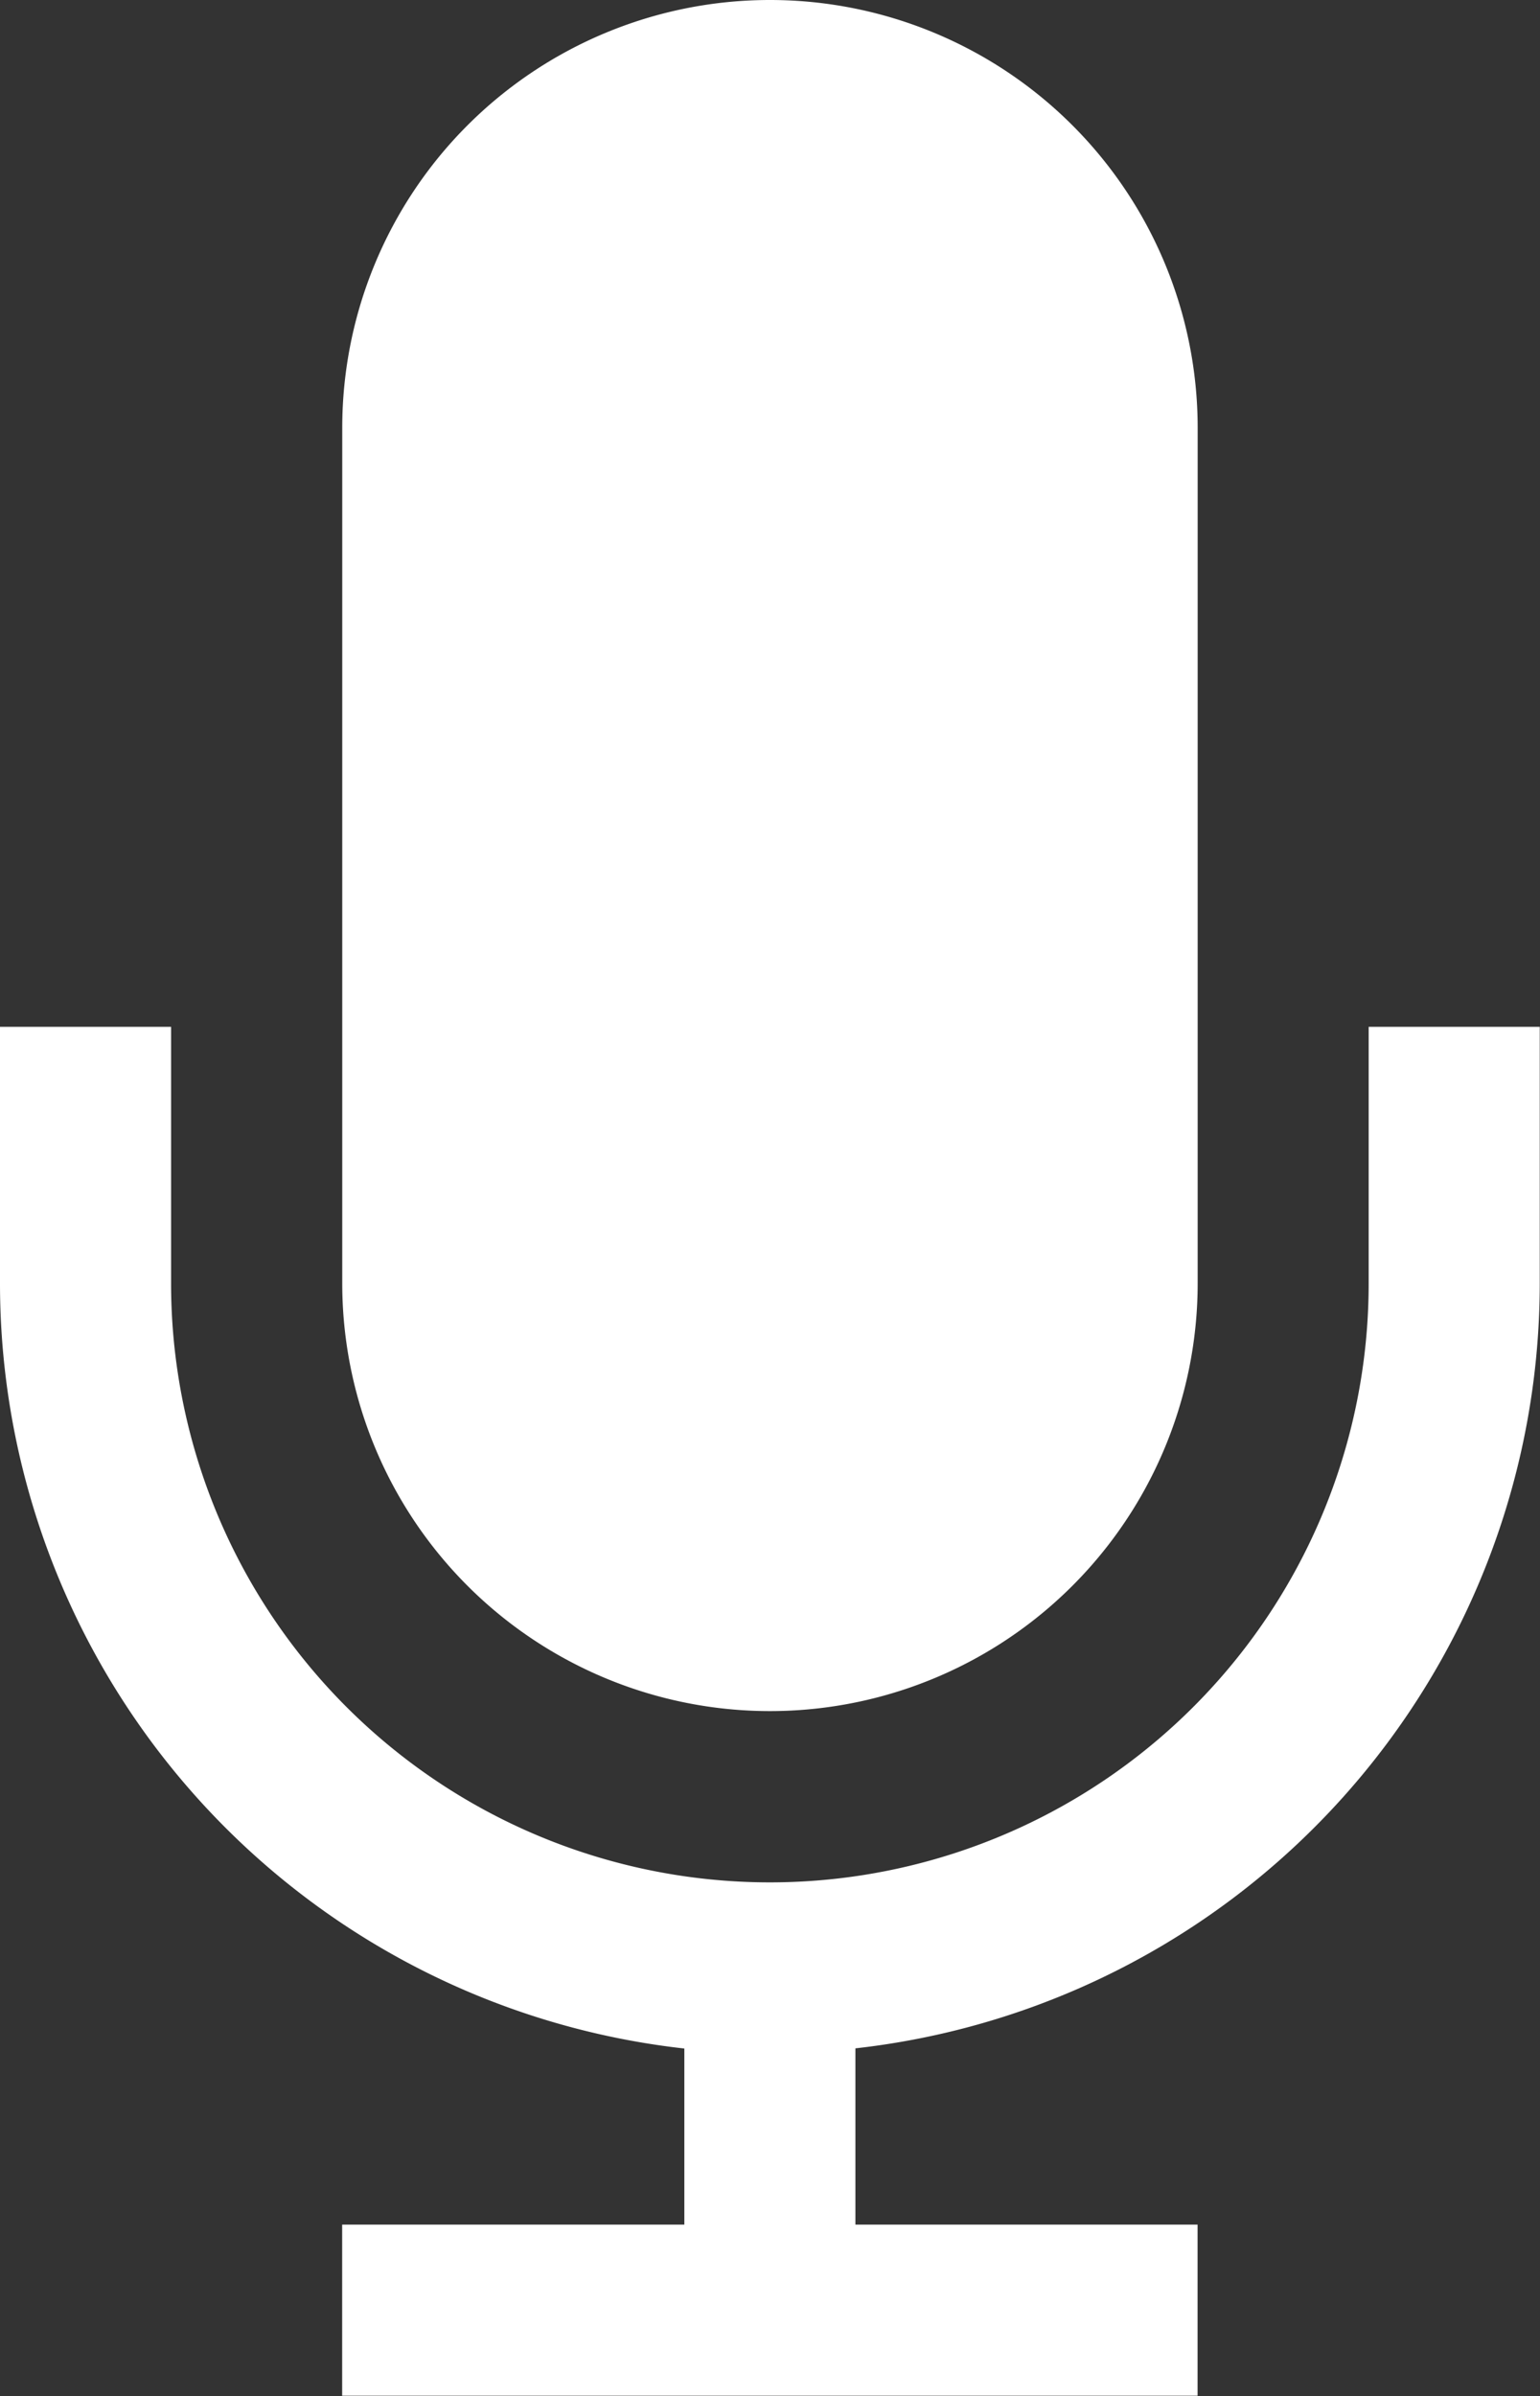<svg id="micro_fundador" data-name="micro fundador" xmlns="http://www.w3.org/2000/svg" width="18.003" height="28.006" viewBox="0 0 18.003 28.006">
  <rect x="0" y="0" width="18.003" height="28.006" fill="#333333" stroke="none"/>
  <path id="Trazado_146" data-name="Trazado 146" d="M26.5,21v3a7,7,0,0,1-14,0V21h-2v3a9,9,0,0,0,8,8.942V35h-4v2h10V35h-4v-2.06A9,9,0,0,0,28.5,24V21Z" transform="translate(-10.5 -8.998)" fill="#fff"/>
  <path id="Trazado_147" data-name="Trazado 147" d="M21.5,23a5,5,0,0,0,5-5V8a5,5,0,1,0-10,0V18A5,5,0,0,0,21.5,23Z" transform="translate(-12.499 -3)" fill="#fff"/>
</svg>
